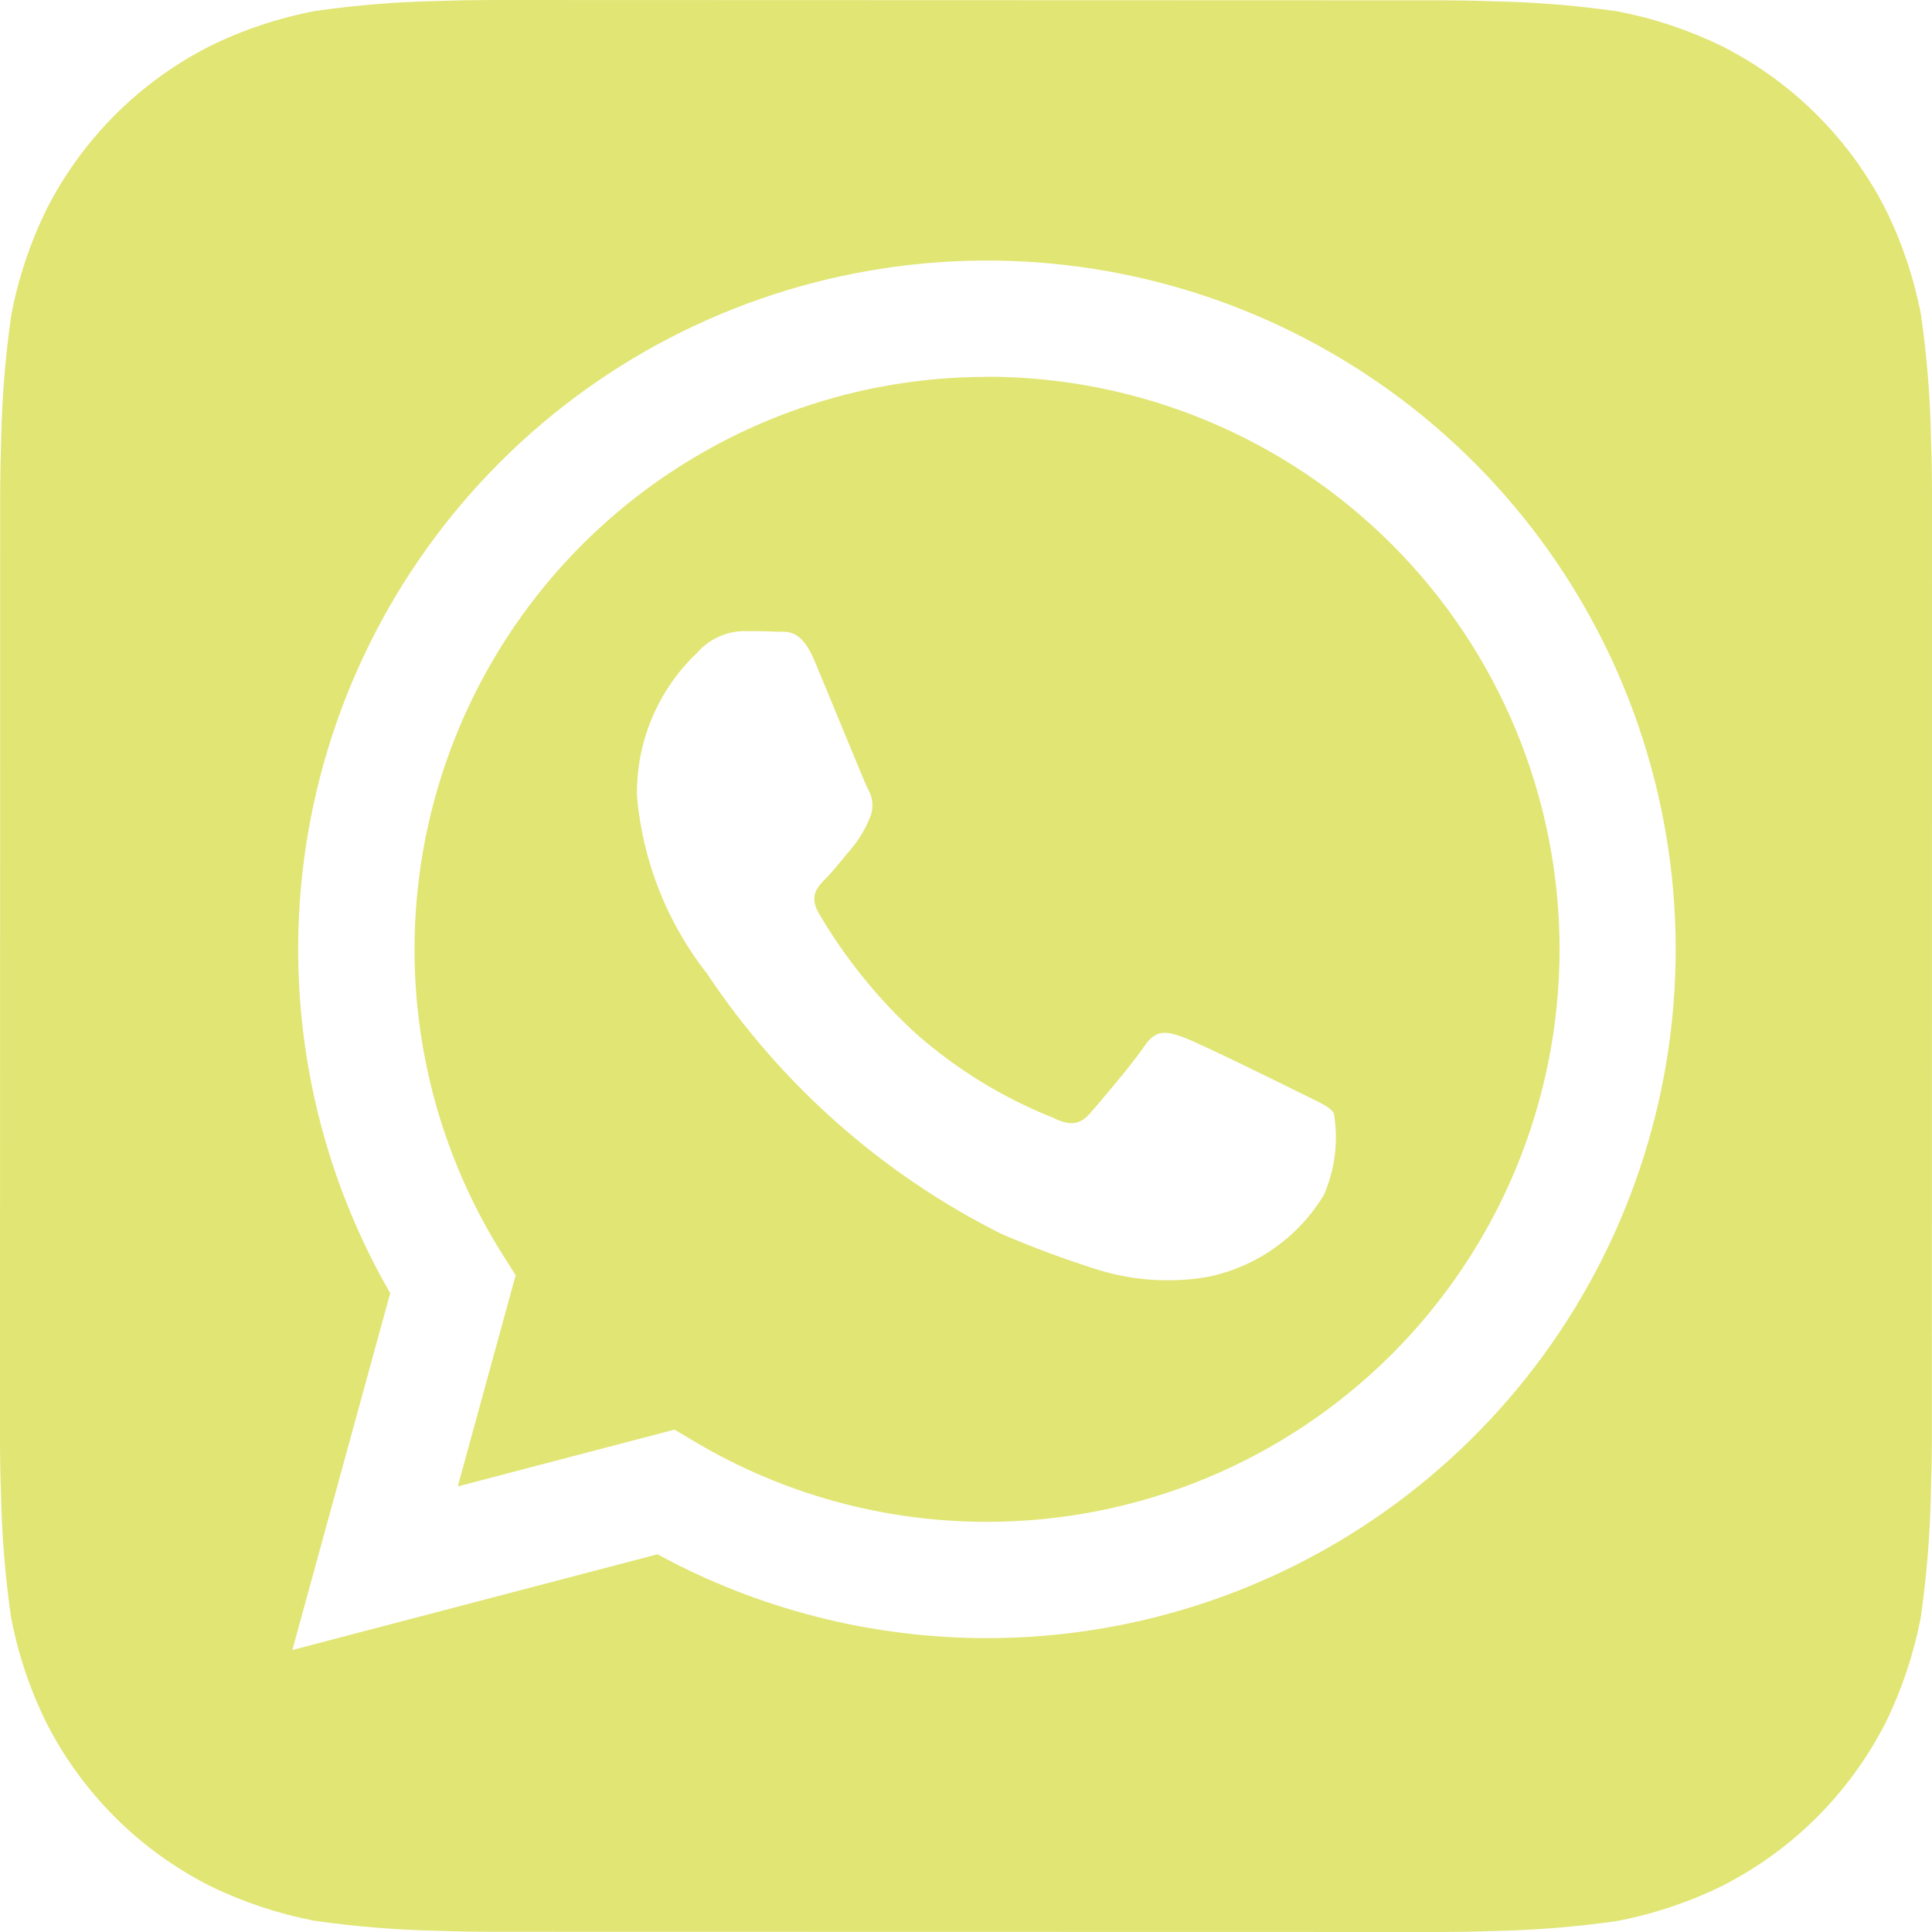 <svg width="30" height="30" viewBox="0 0 30 30" fill="none" xmlns="http://www.w3.org/2000/svg">
<path d="M29.985 6.821C29.973 6.177 29.921 5.535 29.831 4.898C29.723 4.331 29.54 3.781 29.286 3.263C28.731 2.167 27.841 1.276 26.745 0.72C26.23 0.468 25.684 0.285 25.12 0.177C24.478 0.085 23.831 0.032 23.183 0.02C22.908 0.009 22.552 0.005 22.387 0.005L7.615 0C7.45 0 7.095 0.005 6.821 0.015C6.177 0.027 5.535 0.079 4.897 0.17C4.331 0.277 3.781 0.46 3.263 0.714C2.167 1.269 1.276 2.159 0.72 3.255C0.468 3.77 0.285 4.316 0.177 4.88C0.084 5.522 0.031 6.169 0.018 6.818C0.009 7.092 0.003 7.448 0.003 7.613L0 22.386C0 22.551 0.004 22.906 0.015 23.181C0.027 23.824 0.079 24.466 0.17 25.104C0.277 25.671 0.46 26.221 0.714 26.739C1.269 27.835 2.159 28.726 3.255 29.282C3.77 29.534 4.316 29.716 4.88 29.825C5.522 29.917 6.169 29.969 6.817 29.982C7.092 29.992 7.447 29.997 7.612 29.997L22.384 30C22.549 30 22.905 29.995 23.18 29.985C23.823 29.973 24.465 29.921 25.102 29.831C25.669 29.723 26.219 29.54 26.738 29.286C27.834 28.731 28.725 27.841 29.282 26.745C29.534 26.23 29.716 25.683 29.825 25.12C29.917 24.478 29.97 23.831 29.983 23.182C29.992 22.908 29.998 22.552 29.998 22.387L30 7.616C30 7.451 29.995 7.095 29.985 6.821ZM15.325 25.437H15.321C13.536 25.436 11.778 24.989 10.21 24.135L4.54 25.621L6.059 20.081C4.883 18.042 4.414 15.671 4.722 13.338C5.031 11.004 6.101 8.837 7.767 7.174C9.432 5.51 11.6 4.443 13.934 4.137C16.268 3.83 18.638 4.303 20.676 5.481C22.714 6.658 24.307 8.476 25.207 10.651C26.107 12.826 26.265 15.237 25.655 17.511C25.046 19.785 23.703 21.794 21.835 23.227C19.968 24.66 17.679 25.437 15.325 25.437Z" fill="#E1E574"/>
<path d="M15.33 5.852C13.742 5.851 12.182 6.276 10.814 7.083C9.445 7.889 8.318 9.048 7.549 10.437C6.779 11.827 6.397 13.398 6.44 14.986C6.483 16.573 6.951 18.121 7.795 19.466L8.007 19.802L7.108 23.081L10.473 22.199L10.797 22.391C12.166 23.203 13.729 23.631 15.321 23.631H15.325C17.683 23.631 19.944 22.695 21.612 21.028C23.279 19.361 24.216 17.1 24.217 14.742C24.217 12.384 23.281 10.123 21.614 8.455C19.947 6.788 17.686 5.851 15.328 5.85L15.33 5.852ZM20.556 18.557C20.359 18.882 20.098 19.163 19.787 19.381C19.477 19.6 19.125 19.752 18.753 19.828C18.191 19.924 17.615 19.888 17.07 19.723C16.553 19.562 16.045 19.373 15.547 19.159C13.702 18.233 12.129 16.843 10.983 15.125C10.358 14.33 9.978 13.37 9.891 12.362C9.884 11.946 9.963 11.533 10.124 11.15C10.286 10.766 10.525 10.42 10.827 10.134C10.916 10.032 11.025 9.95 11.148 9.893C11.271 9.835 11.404 9.803 11.539 9.8C11.716 9.8 11.895 9.8 12.051 9.809C12.216 9.816 12.435 9.746 12.651 10.268C12.876 10.802 13.41 12.117 13.476 12.251C13.518 12.321 13.543 12.4 13.546 12.482C13.55 12.564 13.534 12.645 13.498 12.719C13.431 12.879 13.341 13.03 13.231 13.165C13.096 13.32 12.951 13.512 12.831 13.633C12.696 13.766 12.558 13.91 12.712 14.177C13.114 14.864 13.615 15.488 14.199 16.028C14.833 16.592 15.56 17.041 16.348 17.354C16.615 17.489 16.771 17.465 16.927 17.287C17.083 17.108 17.595 16.507 17.773 16.24C17.952 15.973 18.129 16.018 18.373 16.106C18.618 16.195 19.933 16.841 20.2 16.976C20.467 17.111 20.646 17.176 20.712 17.287C20.785 17.716 20.731 18.158 20.556 18.557Z" fill="#E1E574"/>
</svg>
